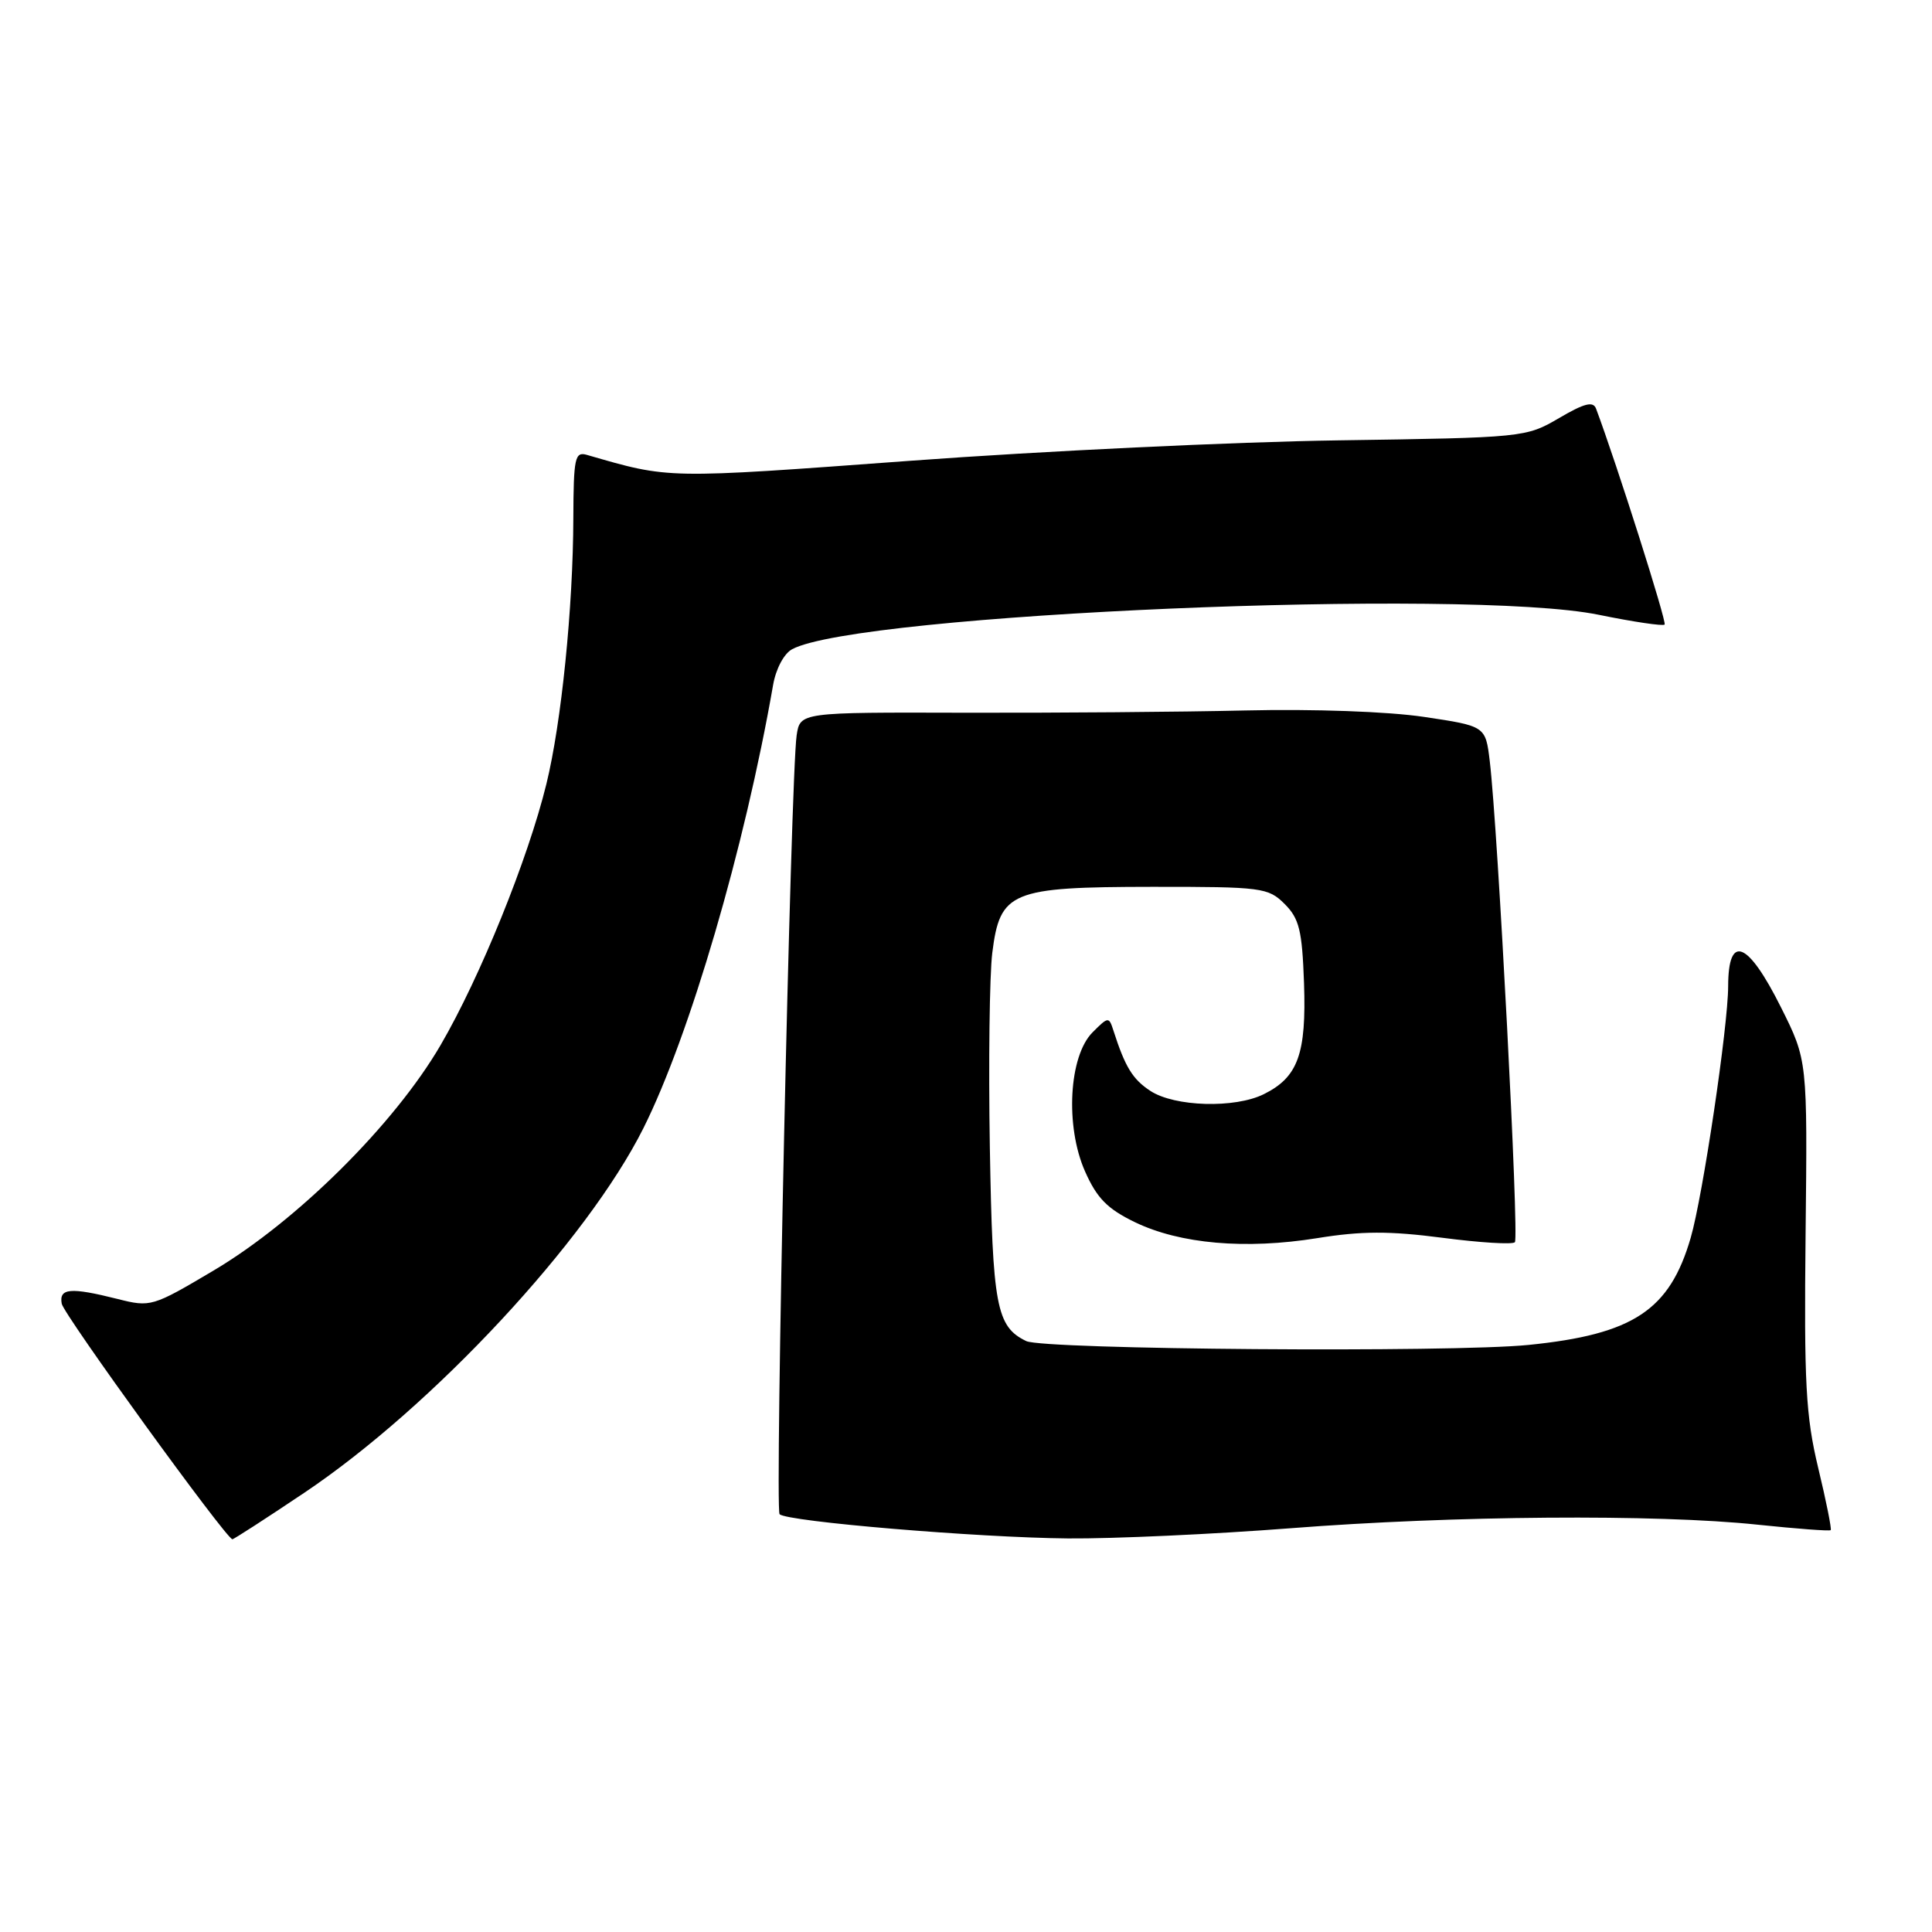 <?xml version="1.0" encoding="UTF-8" standalone="no"?>
<!DOCTYPE svg PUBLIC "-//W3C//DTD SVG 1.1//EN" "http://www.w3.org/Graphics/SVG/1.1/DTD/svg11.dtd" >
<svg xmlns="http://www.w3.org/2000/svg" xmlns:xlink="http://www.w3.org/1999/xlink" version="1.1" viewBox="0 0 256 256">
 <g >
 <path fill="currentColor"
d=" M 40.29 197.82 C 57.33 186.39 77.77 164.42 85.25 149.50 C 91.38 137.26 98.69 112.29 102.44 90.76 C 102.81 88.62 103.89 86.59 104.97 86.02 C 113.73 81.33 194.35 77.89 211.83 81.46 C 216.42 82.40 220.35 82.98 220.57 82.76 C 220.89 82.45 214.22 61.45 211.49 54.16 C 211.11 53.13 209.95 53.42 206.58 55.40 C 202.20 57.96 201.93 57.99 177.33 58.35 C 163.67 58.55 138.19 59.76 120.70 61.05 C 87.95 63.46 88.83 63.47 77.75 60.27 C 76.18 59.82 76.00 60.67 75.97 68.63 C 75.94 80.49 74.39 95.78 72.40 103.88 C 69.96 113.84 63.61 129.52 58.37 138.50 C 52.25 148.99 39.31 161.83 28.27 168.37 C 20.21 173.15 19.95 173.23 15.58 172.12 C 9.33 170.55 7.80 170.68 8.18 172.75 C 8.45 174.21 29.90 203.82 30.79 203.96 C 30.95 203.98 35.22 201.22 40.29 197.82 Z  M 171.00 202.50 C 192.54 200.82 219.50 200.61 232.91 202.03 C 238.08 202.57 242.44 202.90 242.58 202.75 C 242.72 202.61 241.98 198.89 240.92 194.50 C 239.27 187.61 239.04 183.31 239.25 163.50 C 239.50 140.50 239.50 140.50 236.00 133.50 C 231.60 124.69 229.00 123.65 228.99 130.68 C 228.98 136.00 225.63 158.49 224.03 164.00 C 221.24 173.62 216.42 176.81 202.54 178.21 C 192.31 179.24 138.31 178.83 135.98 177.70 C 132.02 175.78 131.52 173.11 131.16 152.06 C 130.97 140.82 131.12 129.22 131.48 126.28 C 132.50 118.11 133.92 117.53 152.65 117.51 C 167.22 117.50 168.04 117.61 170.22 119.78 C 172.16 121.72 172.54 123.27 172.79 130.28 C 173.11 139.64 172.00 142.73 167.47 144.98 C 163.63 146.89 155.65 146.66 152.43 144.55 C 150.08 143.01 149.09 141.39 147.54 136.57 C 146.94 134.69 146.86 134.70 144.78 136.78 C 141.63 139.92 141.12 149.23 143.77 155.21 C 145.34 158.76 146.73 160.18 150.39 161.95 C 156.36 164.83 165.03 165.59 174.54 164.06 C 180.39 163.11 184.11 163.10 191.11 164.01 C 196.08 164.66 200.41 164.93 200.73 164.60 C 201.31 164.02 198.48 109.86 197.40 100.85 C 196.84 96.21 196.84 96.21 188.67 94.99 C 183.90 94.28 174.05 93.93 165.00 94.14 C 156.47 94.34 139.72 94.47 127.76 94.44 C 106.02 94.38 106.02 94.38 105.56 97.44 C 104.78 102.60 102.65 199.99 103.30 200.64 C 104.29 201.62 129.55 203.74 141.50 203.85 C 147.55 203.90 160.82 203.29 171.00 202.50 Z "/>
</g>
</svg>